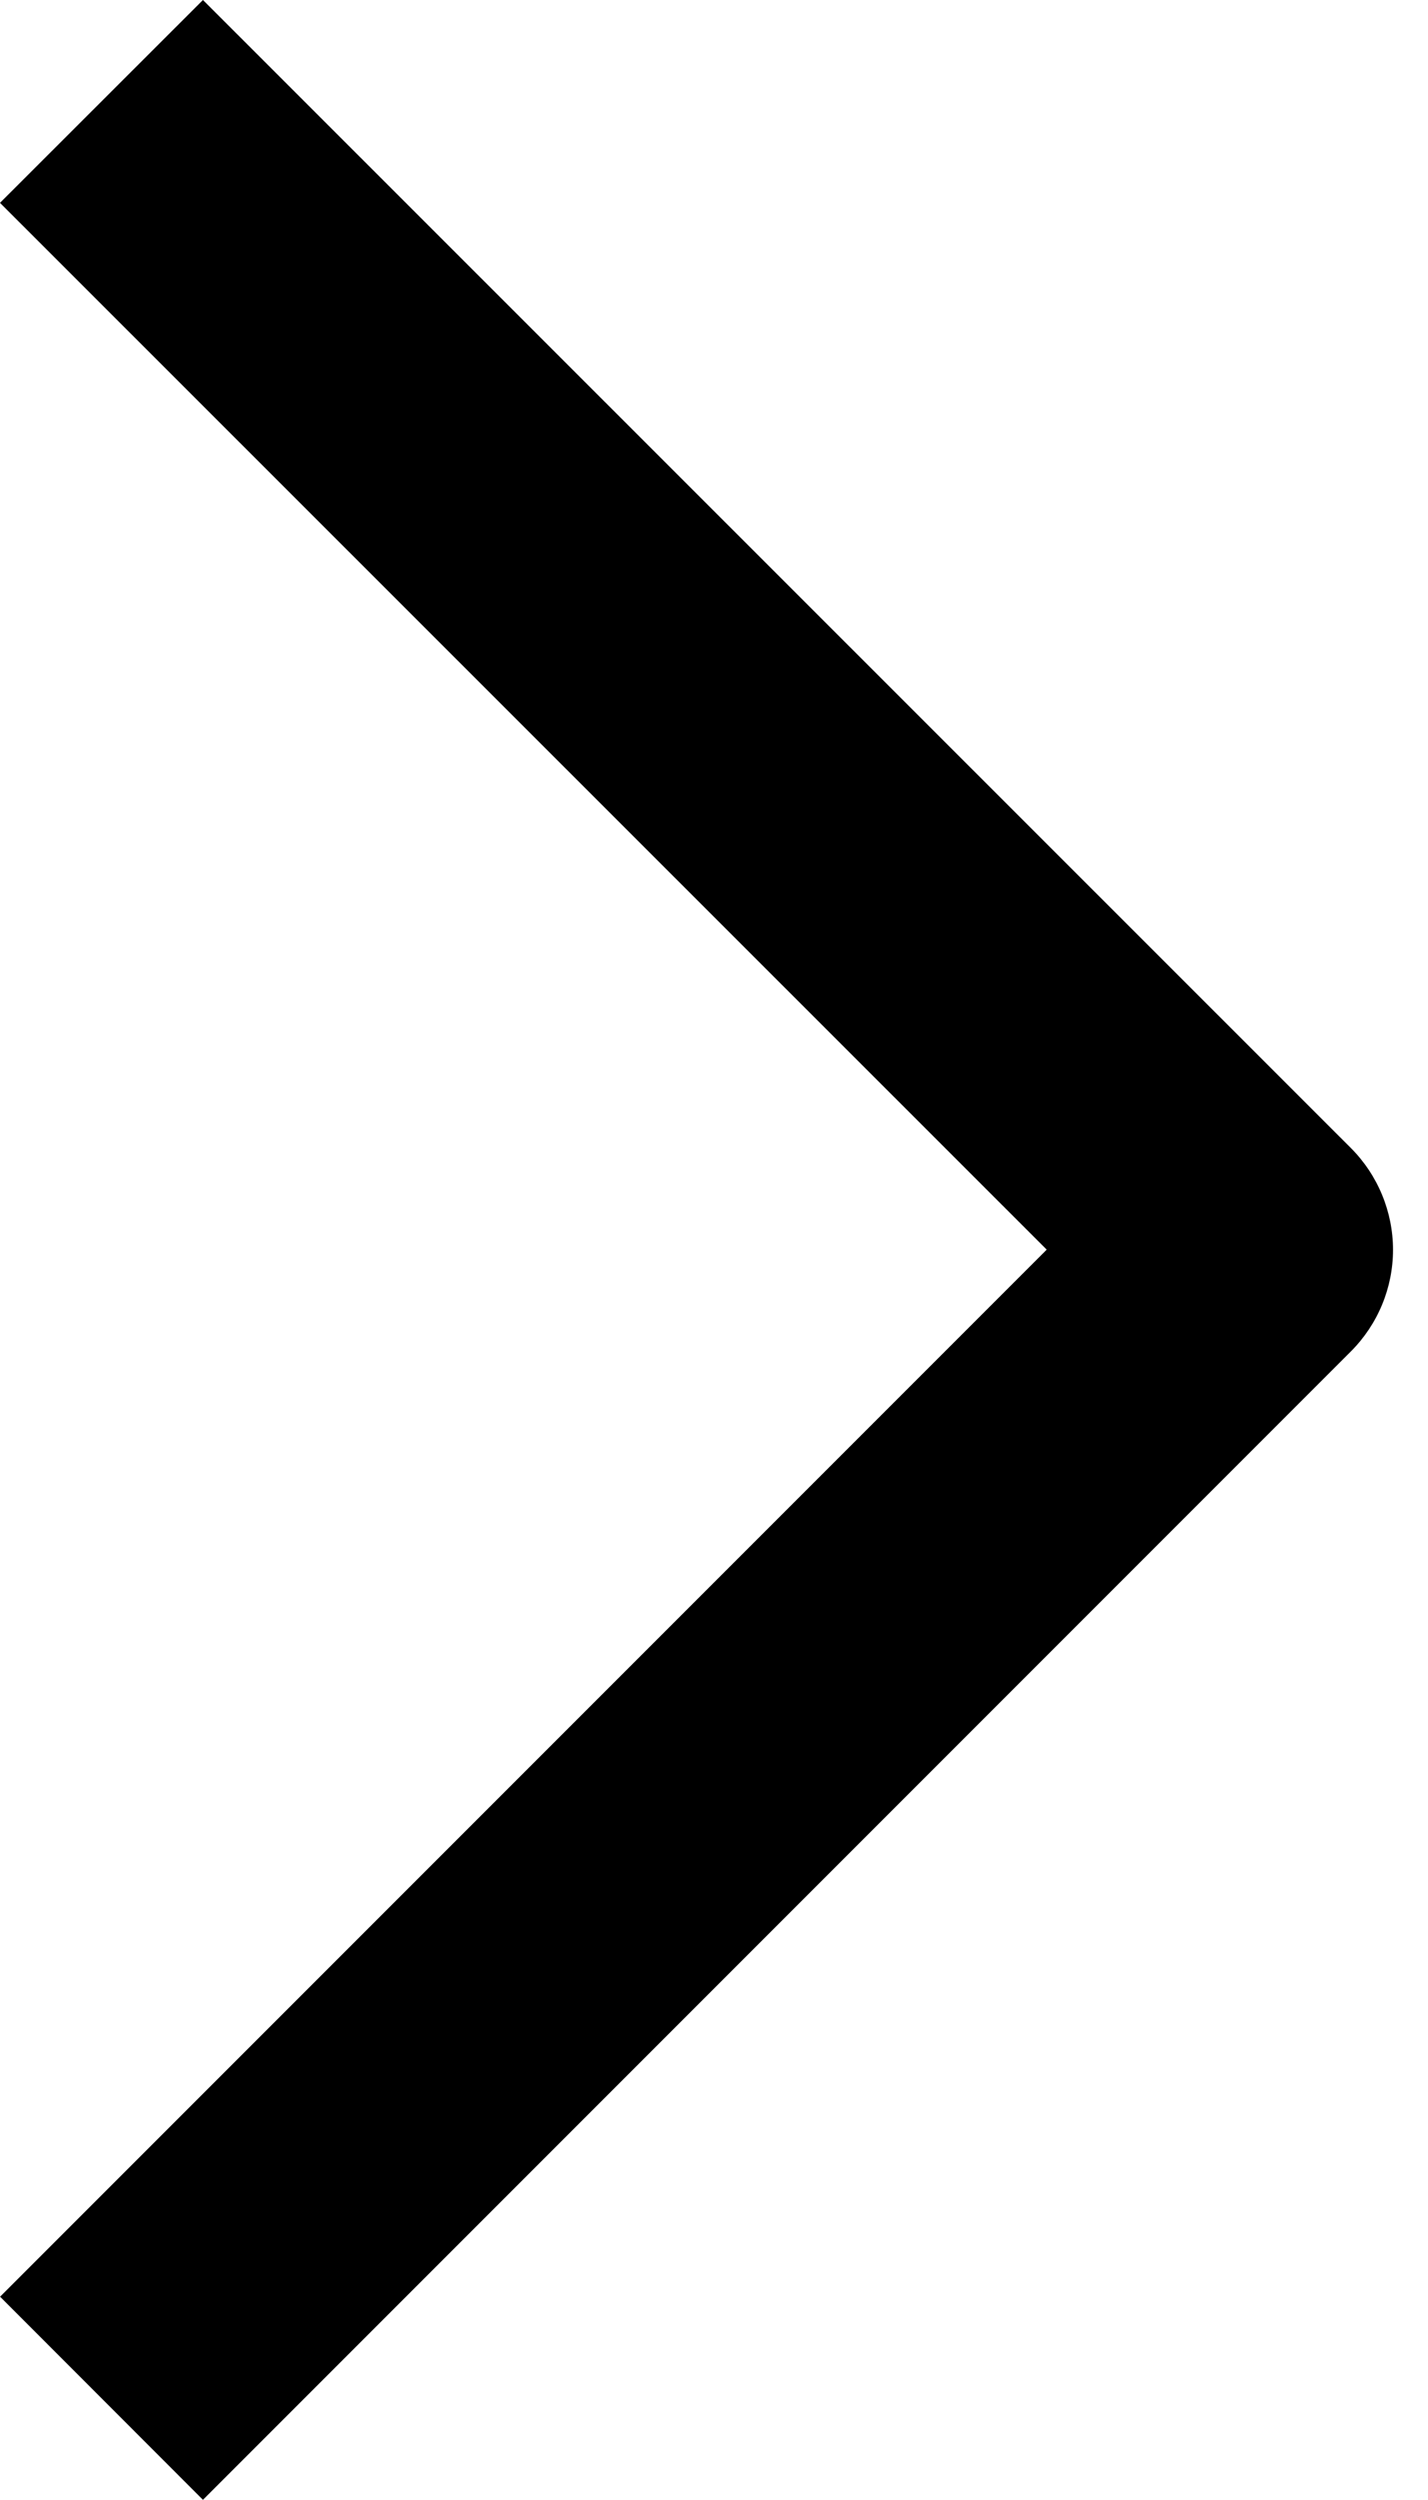<svg width="8" height="14" viewBox="0 0 8 14" fill="none" xmlns="http://www.w3.org/2000/svg">
<path d="M-4.65204e-05 12.862L5.864 6.998L-4.65204e-05 1.136L1.137 0L7.569 6.43C7.719 6.581 7.804 6.786 7.804 6.999C7.804 7.212 7.719 7.416 7.569 7.567L1.137 13.999L0.001 12.862H-4.65204e-05Z" fill="black"/>
</svg>
